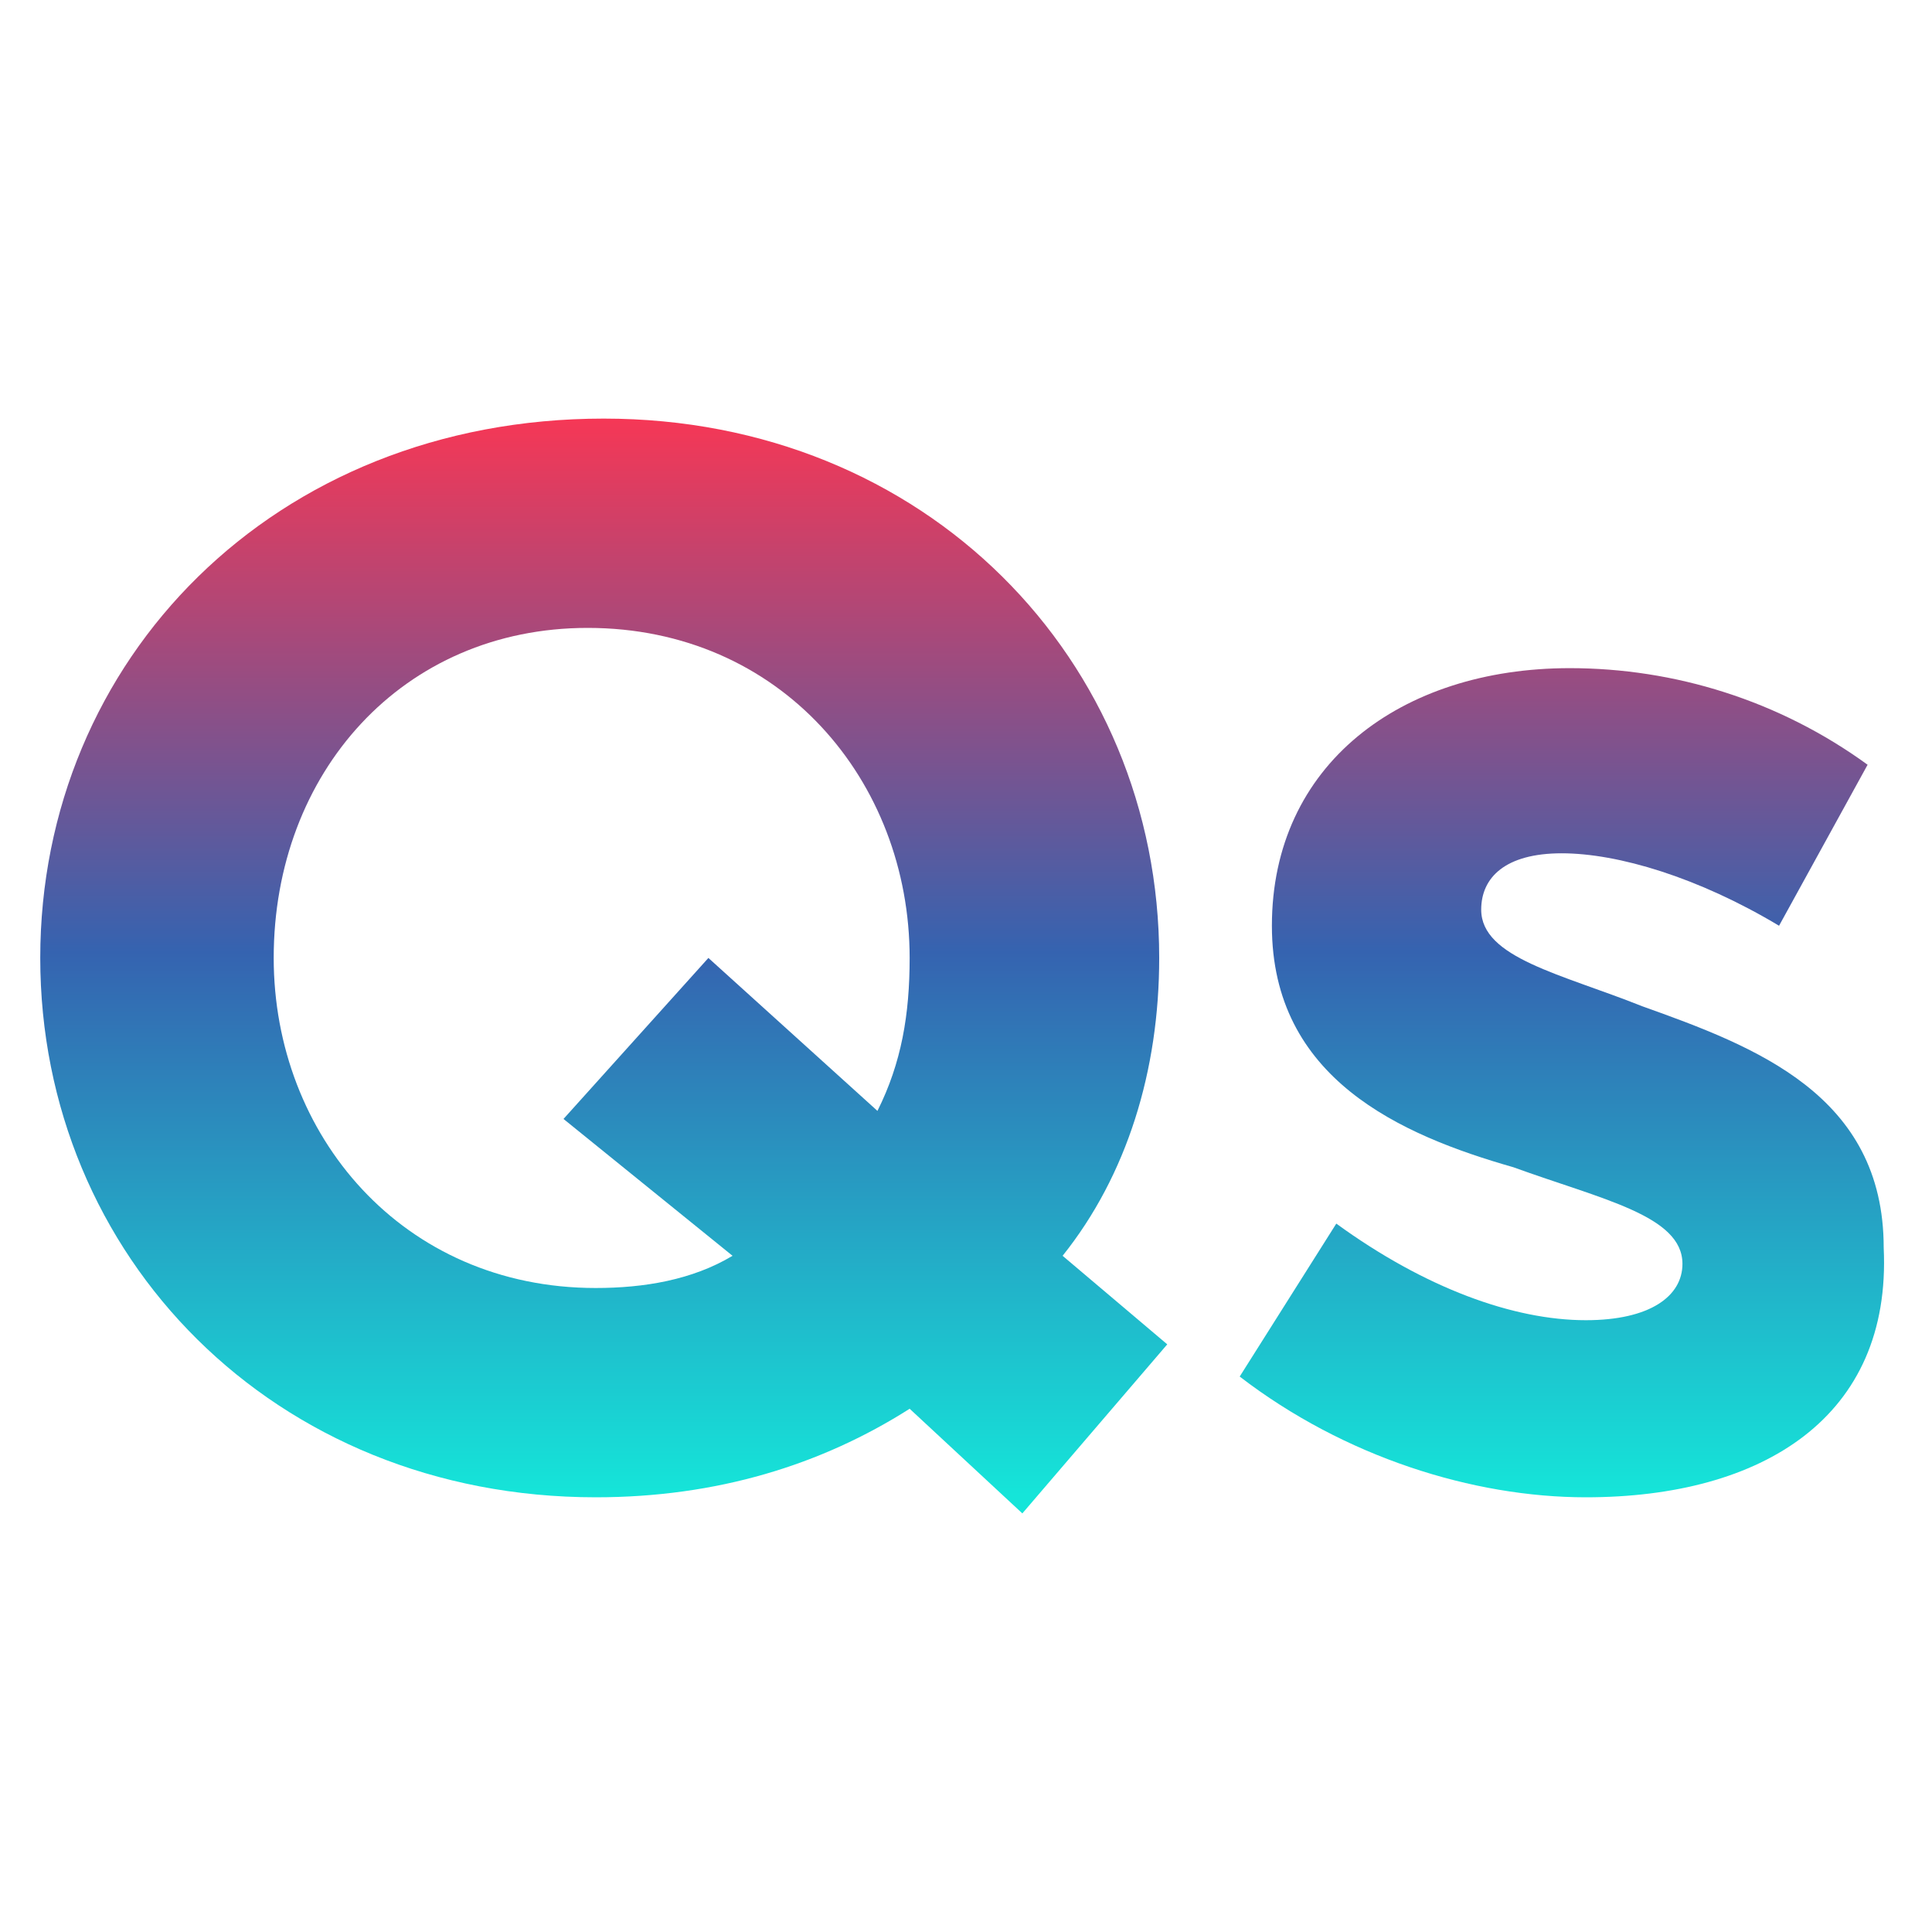 <svg viewBox="0 0 24 24" xmlns="http://www.w3.org/2000/svg" xmlns:xlink="http://www.w3.org/1999/xlink"><linearGradient id="a"><stop offset="0" stop-color="#fb3653"/><stop offset=".502" stop-color="#3563b0"/><stop offset="1" stop-color="#15e5d9"/></linearGradient><linearGradient id="b" gradientUnits="userSpaceOnUse" x1="7.494" x2="7.494" xlink:href="#a" y1="5.018" y2="18.569"/><linearGradient id="c" gradientUnits="userSpaceOnUse" x1="19.479" x2="19.479" xlink:href="#a" y1="5.018" y2="18.569"/><path d="m0 0h24v24h-24z" fill="none"/><path d="m12.7 18.8-1.4-1.3c-1.1.7-2.4 1.1-3.9 1.1-4 0-6.9-3-6.9-6.7s2.9-6.7 7-6.7c4 0 6.9 3 6.9 6.7 0 1.4-.4 2.7-1.2 3.7l1.3 1.1zm-1.4-6.9c0-2.2-1.6-4.1-4-4.1-2.3 0-3.9 1.8-3.9 4.1 0 2.2 1.6 4.1 4 4.1.6 0 1.2-.1 1.7-.4l-2.1-1.7 1.8-2 2.1 1.9c.3-.6.4-1.2.4-1.9z" fill="url(#b)"/><path d="m19.7 18.6c-1.4 0-3-.5-4.3-1.5l1.2-1.9c1.1.8 2.2 1.2 3.1 1.2.8 0 1.2-.3 1.2-.7 0-.6-1-.8-2.1-1.2-1.4-.4-3-1.1-3-3 0-2 1.6-3.2 3.7-3.2 1.3 0 2.6.4 3.7 1.2l-1.1 2c-1-.6-2-.9-2.7-.9s-1 .3-1 .7c0 .6 1 .8 2 1.2 1.4.5 3 1.1 3 3 .1 2.1-1.5 3.1-3.7 3.1z" fill="url(#c)"/></svg>